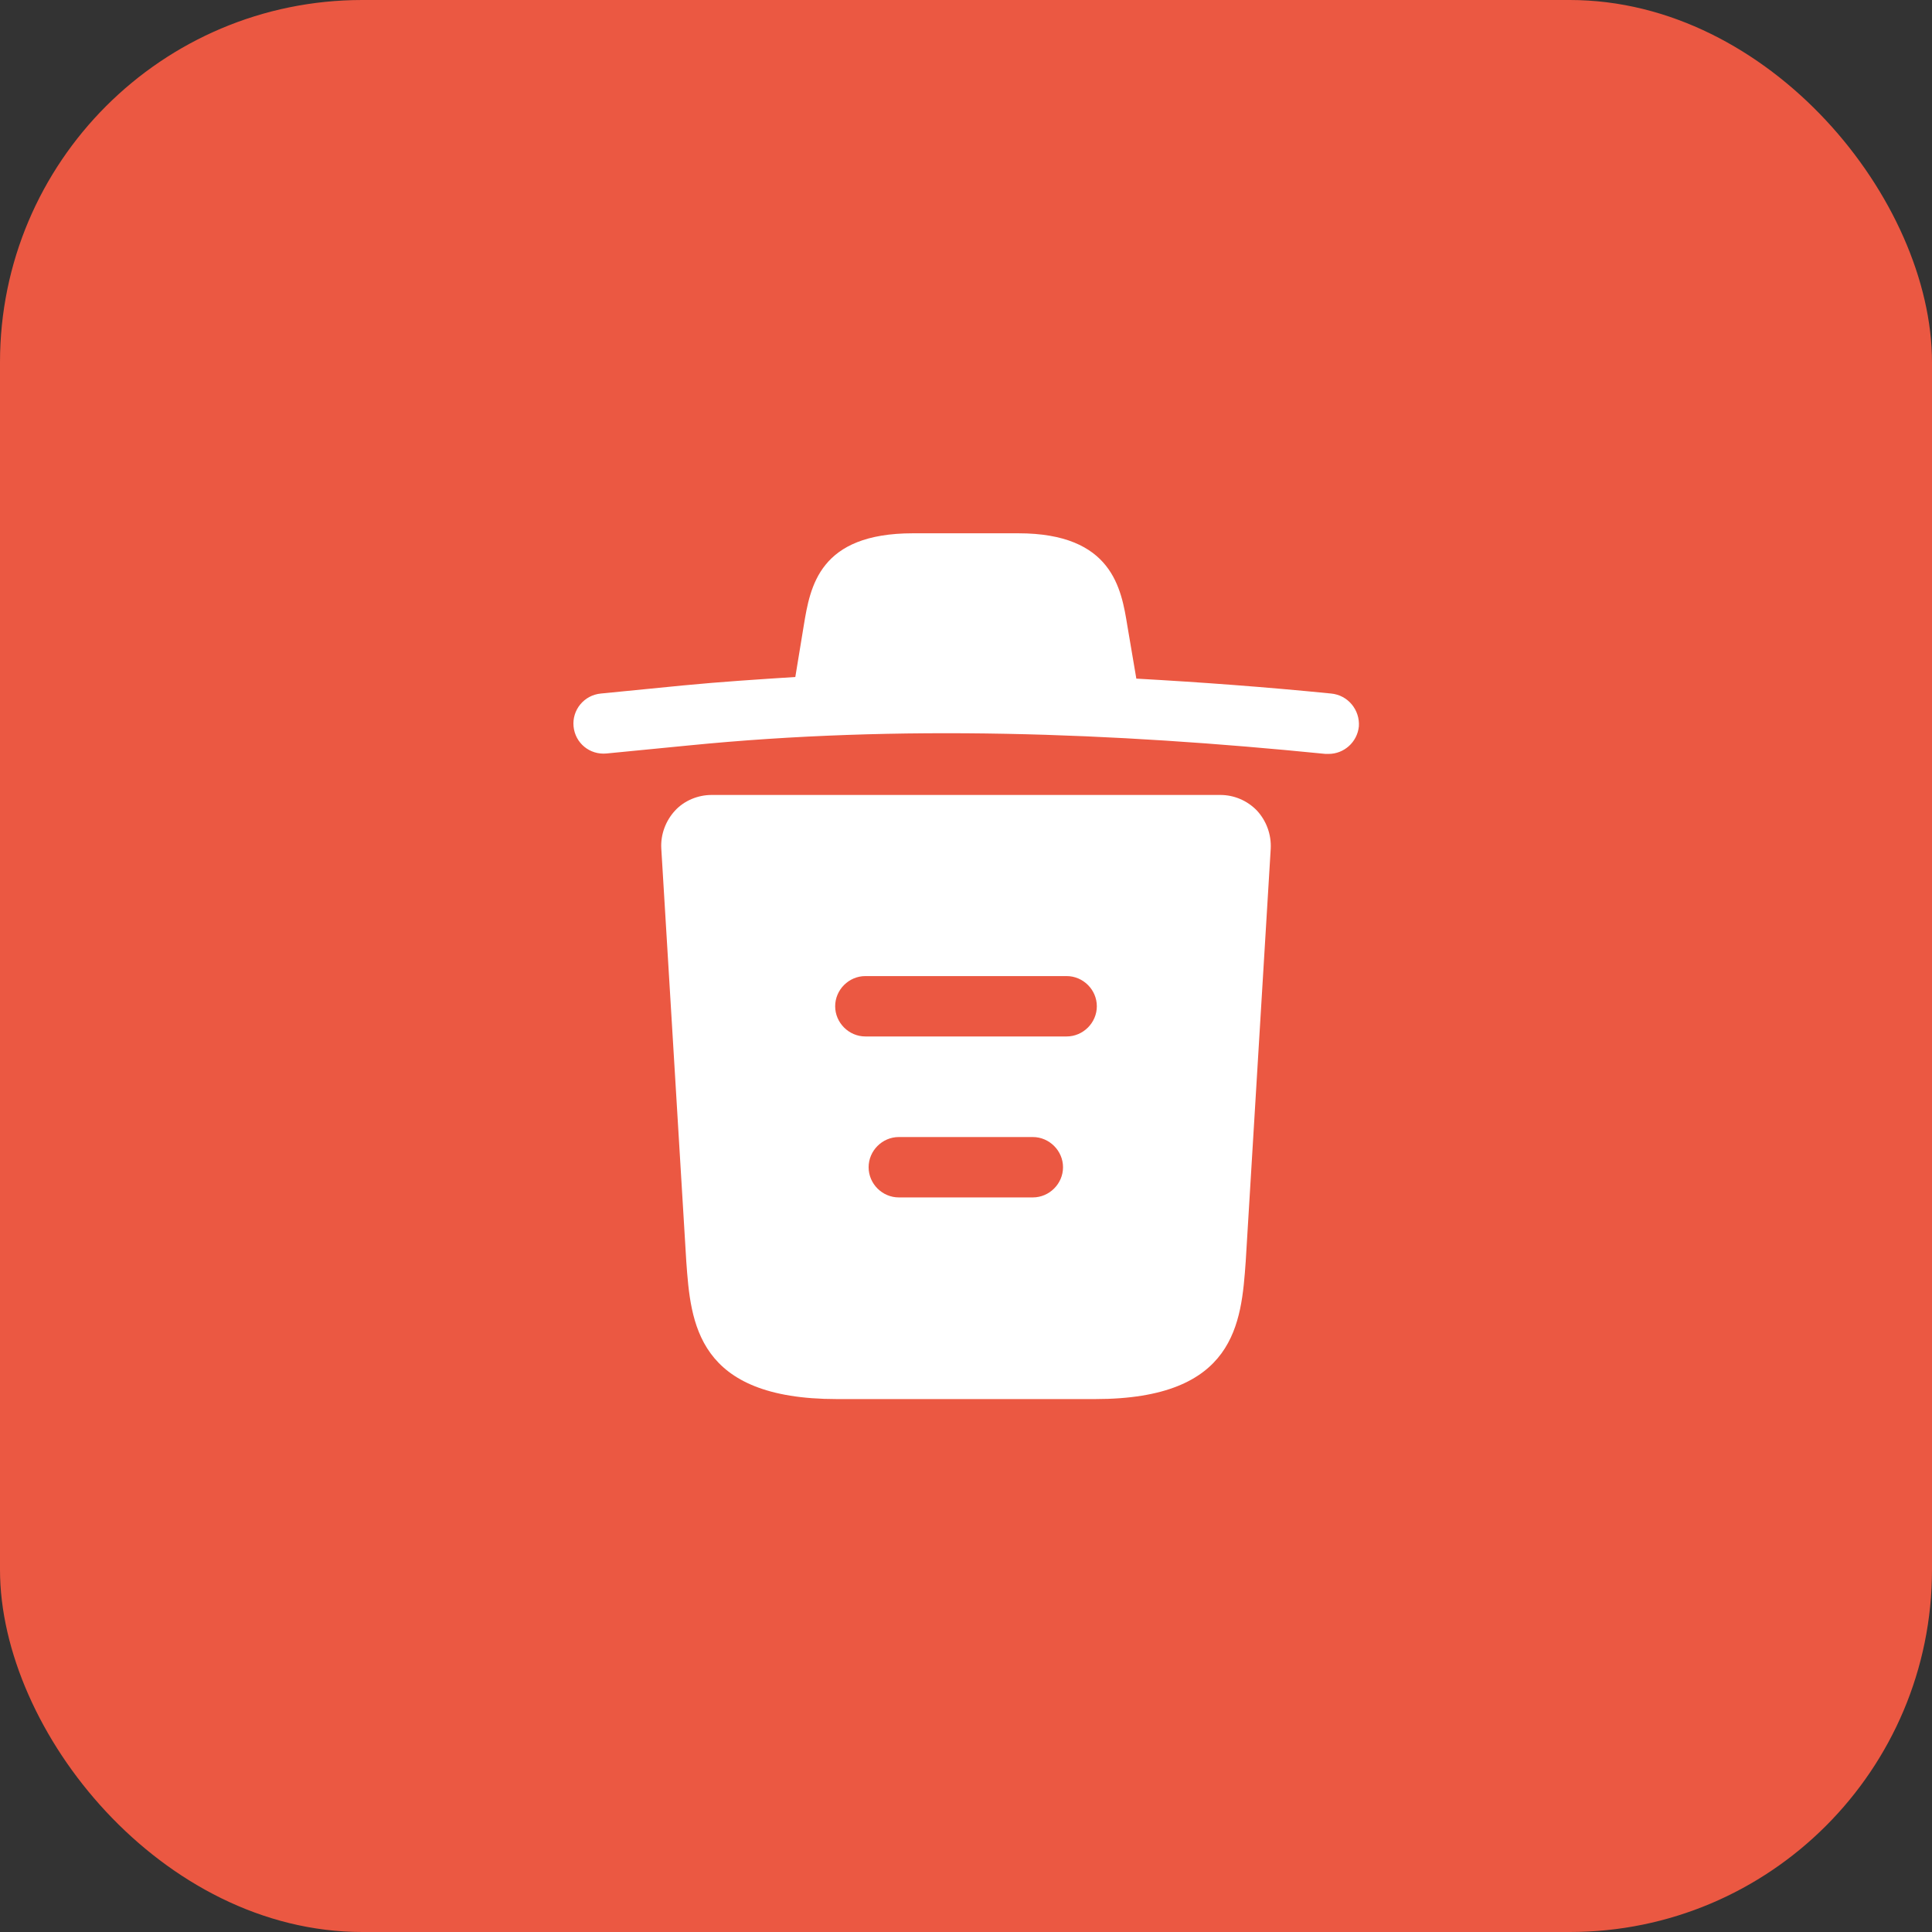 <svg width="32" height="32" viewBox="0 0 32 32" fill="none" xmlns="http://www.w3.org/2000/svg">
<rect x="0" y="0" width="32" height="32" fill="#333333" stroke="none"/>
<rect width="32" height="32" rx="6" fill="#EB5842"/>
<path d="M22.047 11.487C20.973 11.38 19.9 11.3 18.82 11.24V11.233L18.673 10.367C18.573 9.753 18.427 8.833 16.867 8.833H15.12C13.567 8.833 13.42 9.713 13.313 10.36L13.173 11.213C12.553 11.253 11.933 11.293 11.313 11.353L9.953 11.487C9.673 11.513 9.473 11.76 9.5 12.033C9.527 12.307 9.767 12.507 10.047 12.48L11.407 12.347C14.9 12 18.42 12.133 21.953 12.487C21.973 12.487 21.987 12.487 22.007 12.487C22.26 12.487 22.48 12.293 22.507 12.033C22.527 11.76 22.327 11.513 22.047 11.487Z" fill="white"/>
<path d="M20.82 13.427C20.66 13.26 20.44 13.167 20.213 13.167H11.787C11.56 13.167 11.333 13.26 11.18 13.427C11.027 13.593 10.94 13.82 10.953 14.053L11.367 20.893C11.44 21.907 11.533 23.173 13.86 23.173H18.14C20.467 23.173 20.56 21.913 20.633 20.893L21.047 14.06C21.06 13.82 20.973 13.593 20.82 13.427ZM17.107 19.833H14.887C14.613 19.833 14.387 19.607 14.387 19.333C14.387 19.06 14.613 18.833 14.887 18.833H17.107C17.38 18.833 17.607 19.06 17.607 19.333C17.607 19.607 17.38 19.833 17.107 19.833ZM17.667 17.167H14.333C14.06 17.167 13.833 16.94 13.833 16.667C13.833 16.393 14.06 16.167 14.333 16.167H17.667C17.94 16.167 18.167 16.393 18.167 16.667C18.167 16.94 17.94 17.167 17.667 17.167Z" fill="white"/>
</svg>
